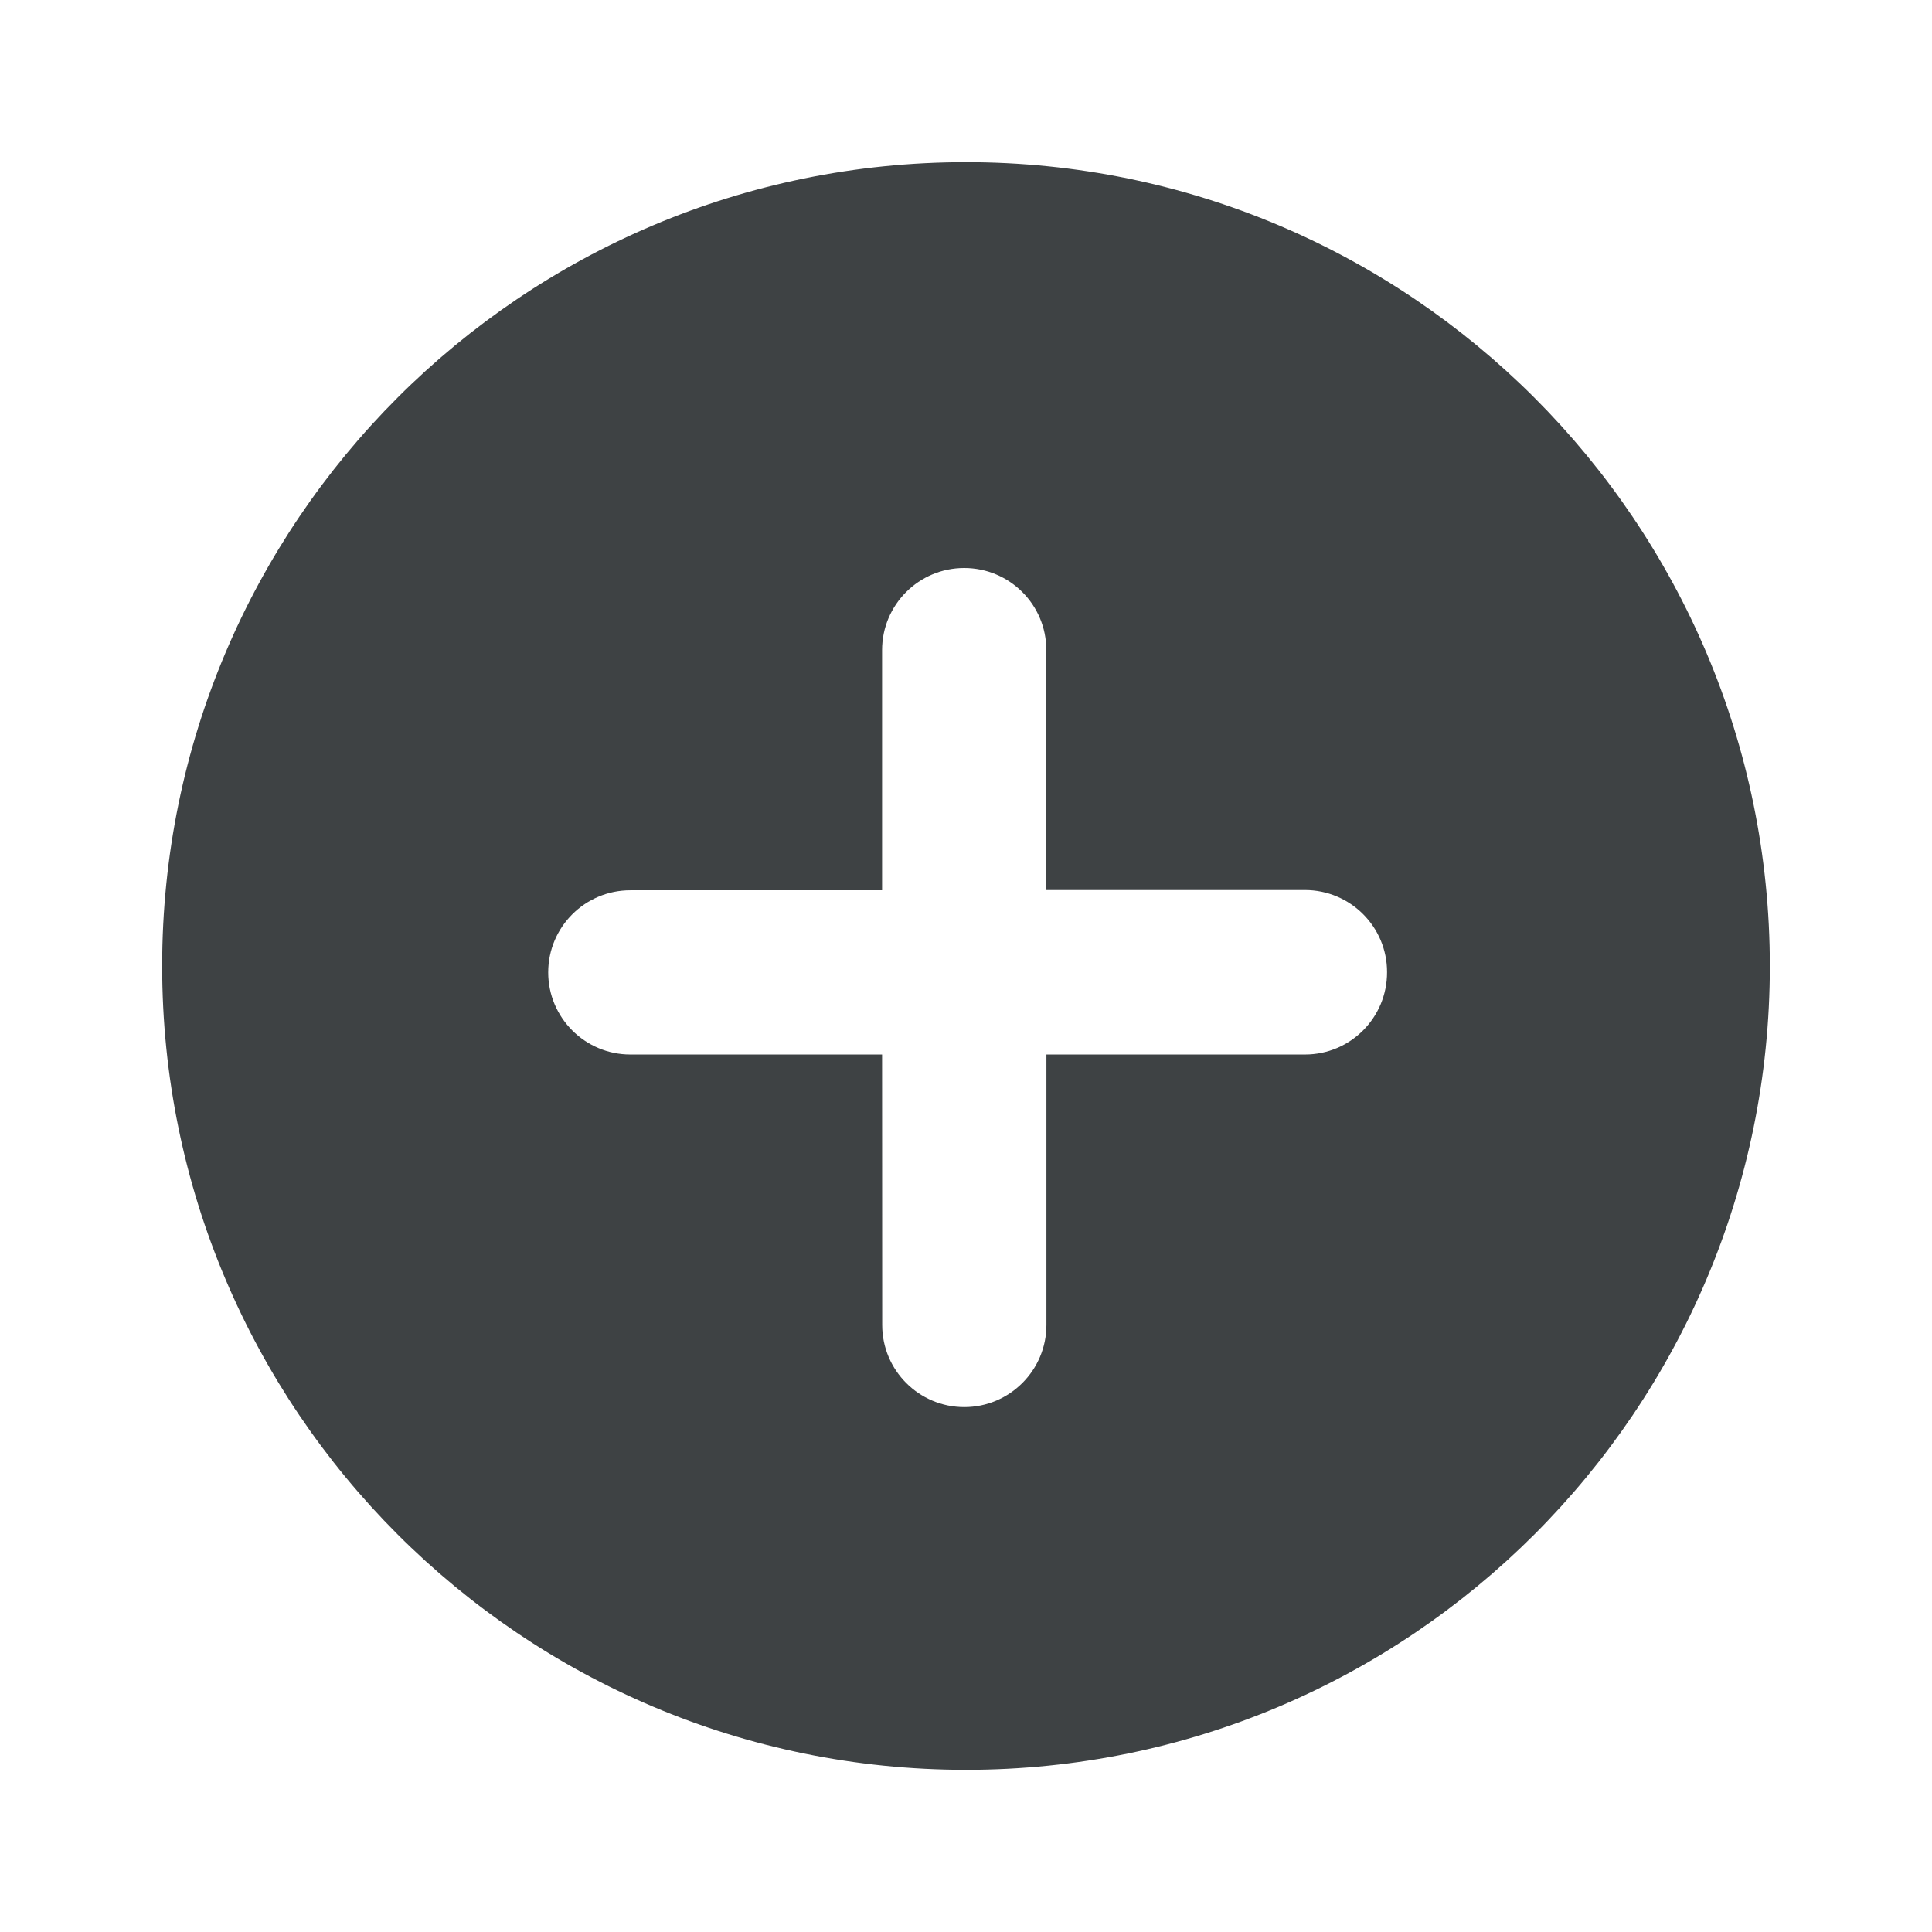 <svg width="16" height="16" viewBox="0 0 16 16" fill="none" xmlns="http://www.w3.org/2000/svg">
	<path d="M8 1.343C4.323 1.343 1.343 4.324 1.343 8C1.343 11.676 4.323 14.657 8 14.657C11.676 14.657 14.657 11.677 14.657 8C14.656 4.324 11.676 1.343 8 1.343V1.343ZM10.808 8.733H8.666V10.973C8.666 11.348 8.361 11.653 7.986 11.653C7.61 11.653 7.306 11.348 7.306 10.973L7.305 8.733H5.22C4.845 8.733 4.54 8.428 4.54 8.053C4.54 7.677 4.845 7.373 5.22 7.373H7.305V5.384C7.305 5.008 7.61 4.704 7.985 4.704C8.361 4.704 8.666 5.008 8.665 5.384V7.371H10.807C11.183 7.371 11.488 7.676 11.487 8.051C11.488 8.428 11.183 8.733 10.808 8.733L10.808 8.733Z" fill="#3E4244" />
</svg>
